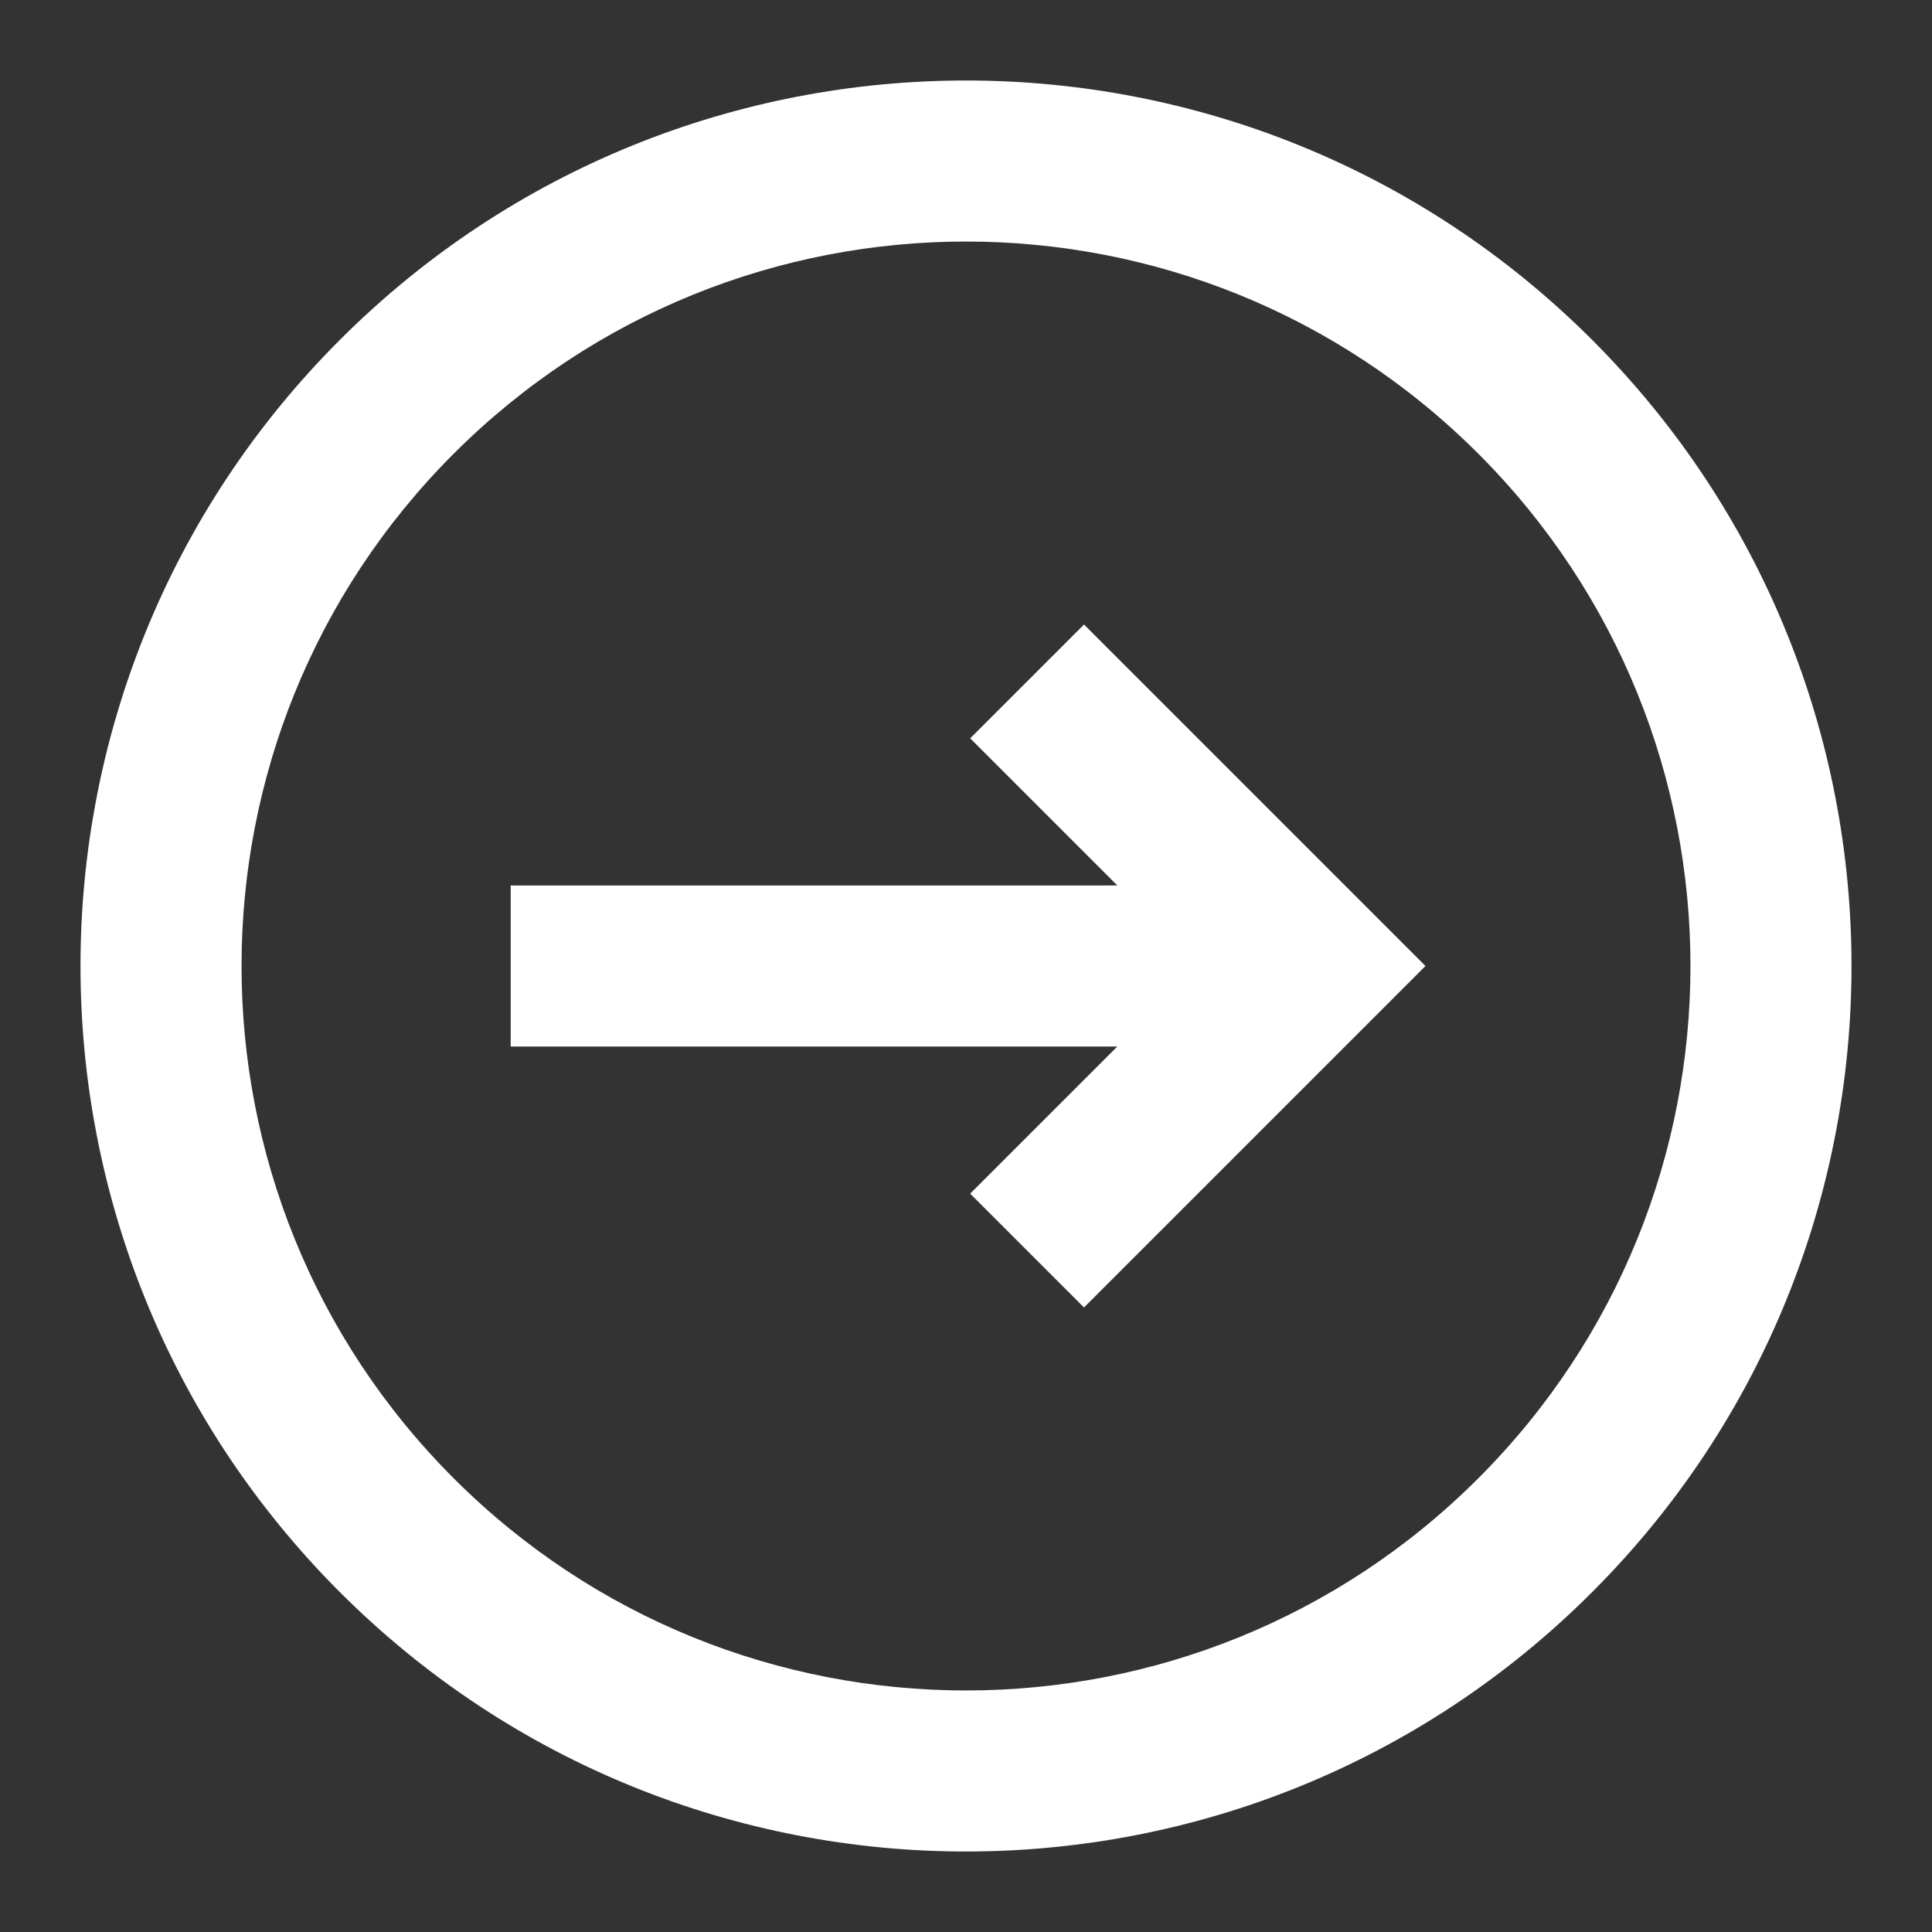 <svg width="12" height="12" viewBox="0 0 12 12" fill="none" xmlns="http://www.w3.org/2000/svg">
<rect x="0" y="0" width="12" height="12" fill="#333333" stroke="none"/>
<g clip-path="url(#clip0_294_9145)">
<path d="M6.026 7.414L6.733 8.121L8.854 6L6.733 3.879L6.026 4.586L6.94 5.5H3.172V6.5H6.94L6.026 7.414Z" fill="white"/>
<path fill-rule="evenodd" clip-rule="evenodd" d="M9.889 9.889C12.037 7.741 12.037 4.259 9.889 2.111C7.741 -0.037 4.259 -0.037 2.111 2.111C-0.037 4.259 -0.037 7.741 2.111 9.889C4.259 12.037 7.741 12.037 9.889 9.889ZM9.182 9.182C10.939 7.425 10.939 4.575 9.182 2.818C7.425 1.061 4.575 1.061 2.818 2.818C1.061 4.575 1.061 7.425 2.818 9.182C4.575 10.939 7.425 10.939 9.182 9.182Z" fill="white"/>
</g>
<defs>
<clipPath id="clip0_294_9145">
<rect width="12" height="12" fill="white"/>
</clipPath>
</defs>
</svg>
